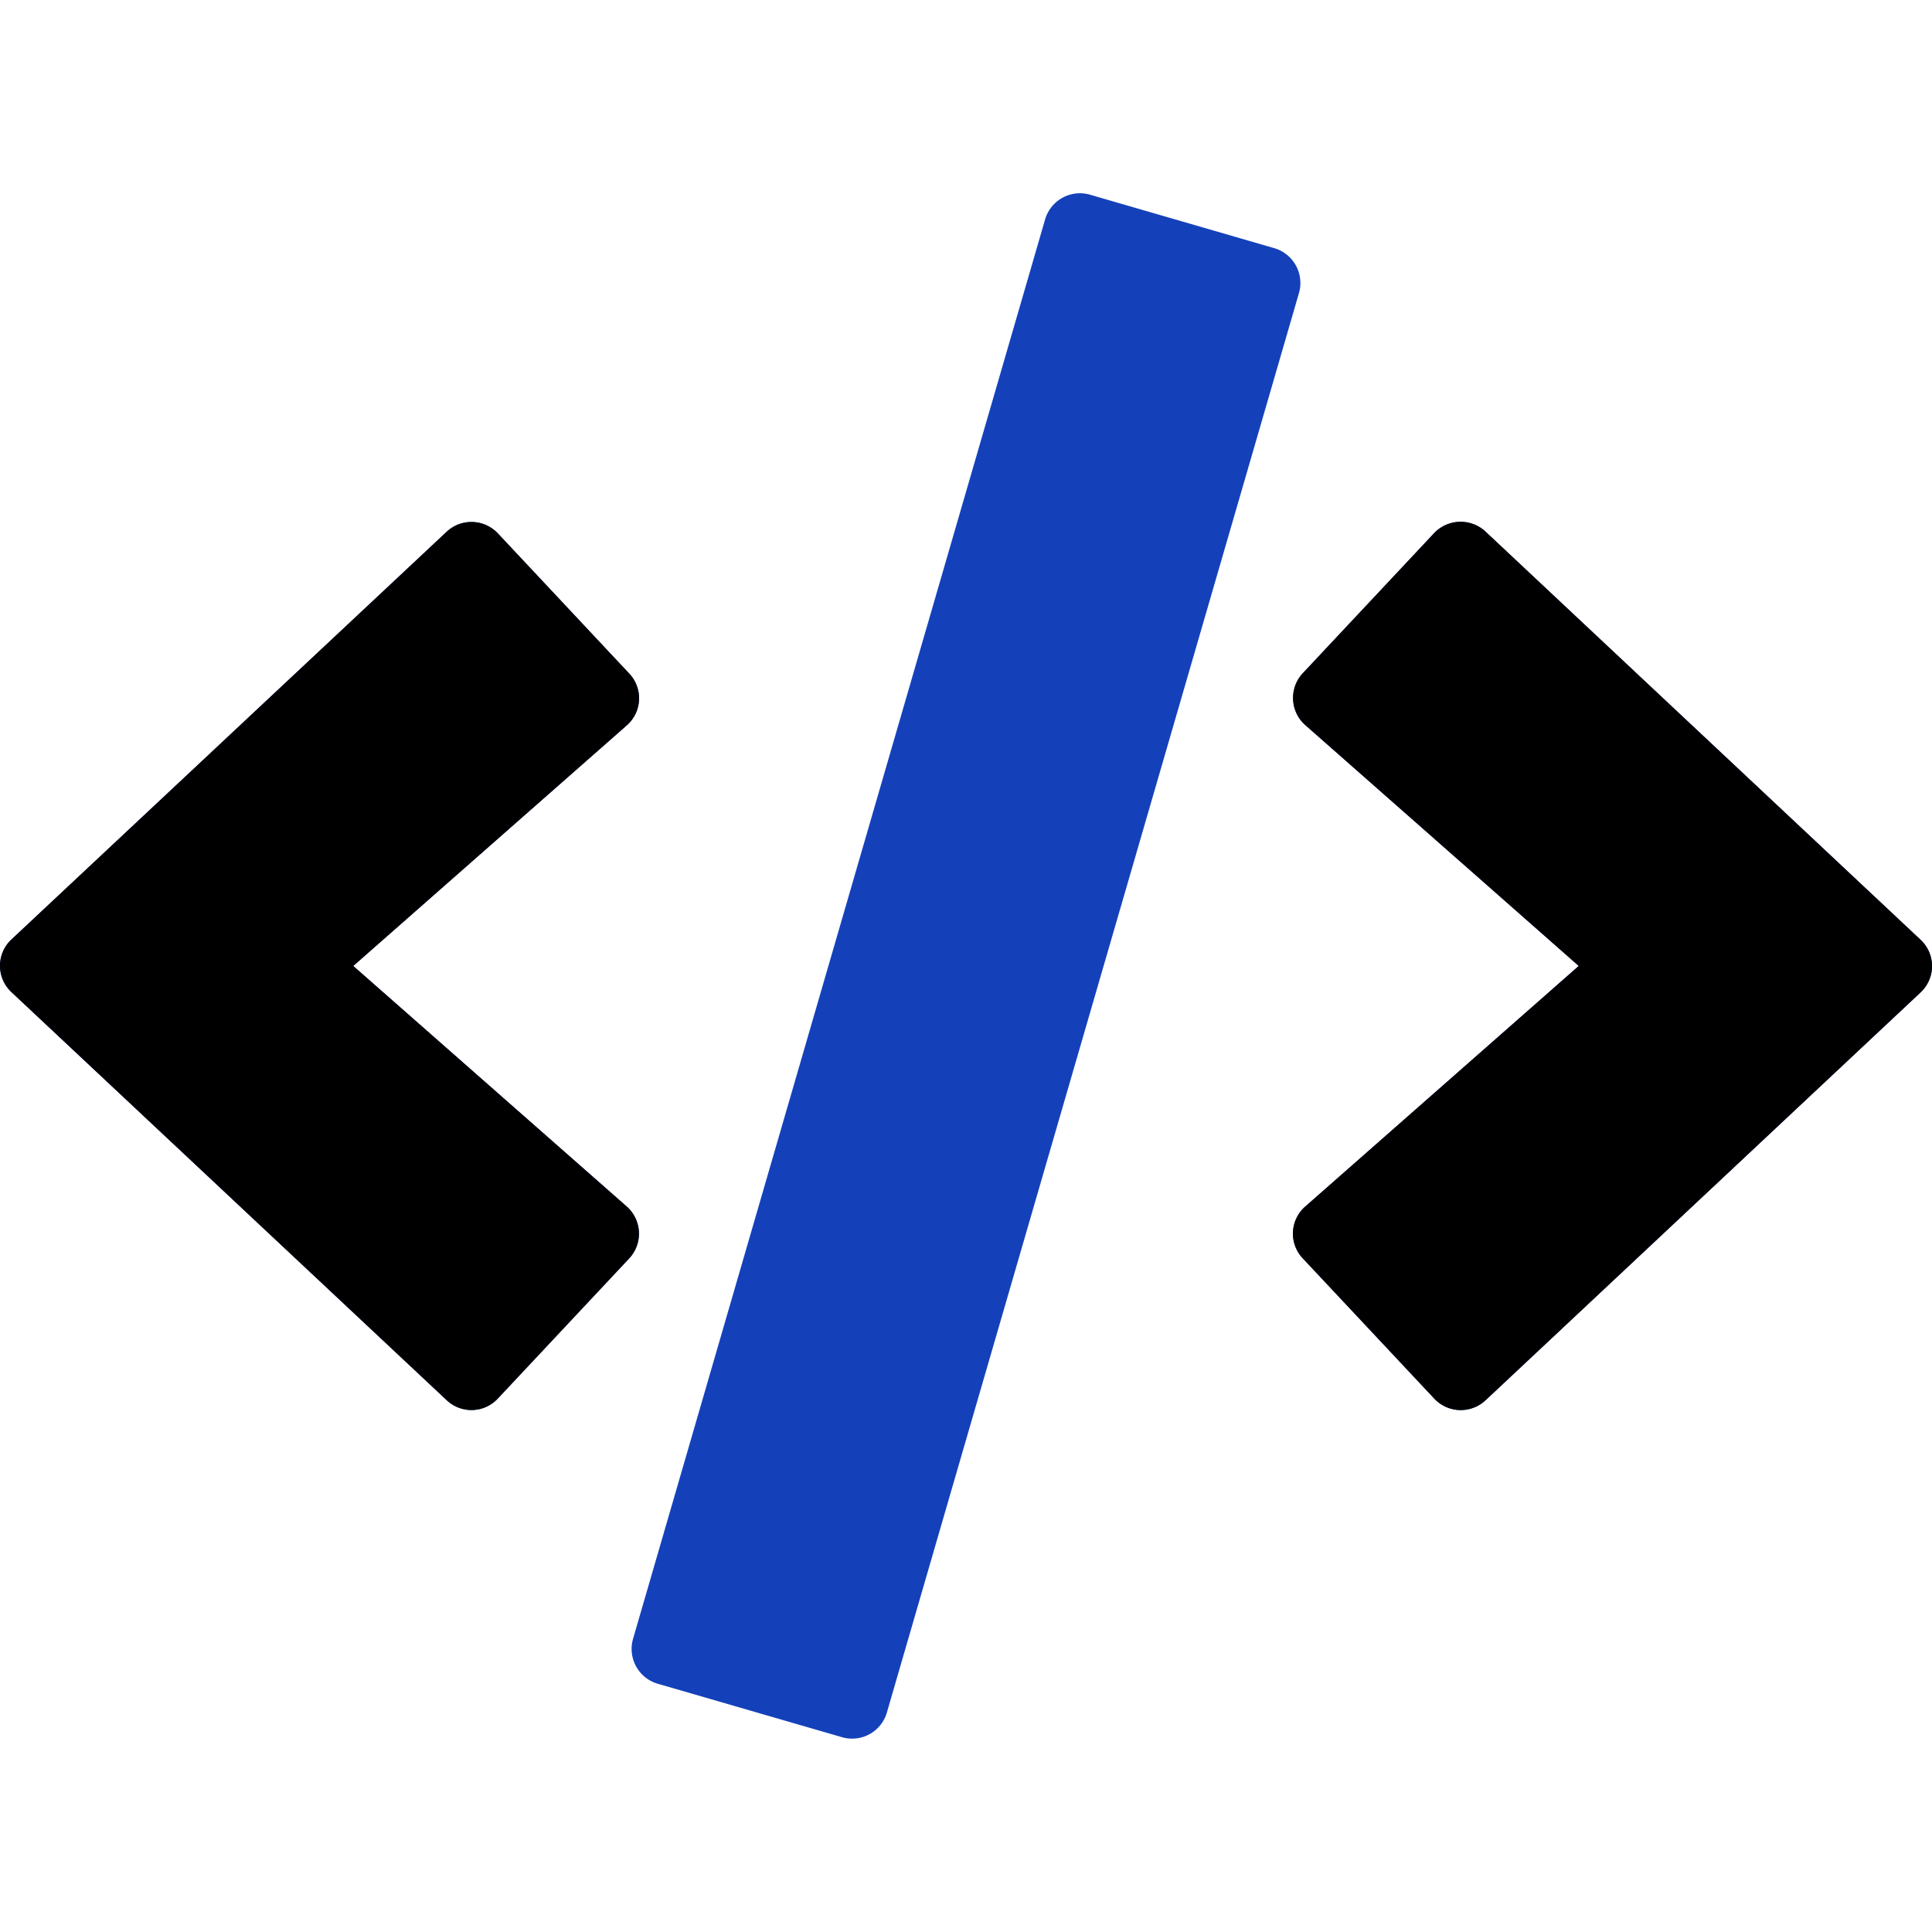 <svg xmlns="http://www.w3.org/2000/svg" width="32" height="32" viewBox="0 0 384.679 307.696">
  <g id="Grupo_1" data-name="Grupo 1" transform="translate(-817.602 -331.016)">
    <path id="code" d="M167.613,307.433,130.951,296.8a7.223,7.223,0,0,1-4.928-8.955l82.038-282.6A7.223,7.223,0,0,1,217.016.315l36.662,10.638a7.223,7.223,0,0,1,4.928,8.955L176.568,302.5A7.2,7.2,0,0,1,167.613,307.433ZM99.1,240l26.144-27.887a7.212,7.212,0,0,0-.481-10.337l-54.452-47.9,54.452-47.9a7.161,7.161,0,0,0,.481-10.337L99.1,67.749a7.22,7.22,0,0,0-10.217-.3L2.274,148.585a7.164,7.164,0,0,0,0,10.518L88.88,240.3A7.166,7.166,0,0,0,99.1,240Zm196.652.361,86.606-81.2a7.164,7.164,0,0,0,0-10.518L295.749,67.388a7.278,7.278,0,0,0-10.217.3L259.387,95.576a7.212,7.212,0,0,0,.481,10.337l54.452,47.961-54.452,47.9a7.161,7.161,0,0,0-.481,10.337L285.531,240a7.222,7.222,0,0,0,10.217.361Z" transform="translate(817.627 330.979)" fill="#1441ba"/>
    <path id="code-2" data-name="code" d="M99.1,240l26.144-27.887a7.212,7.212,0,0,0-.481-10.337l-54.452-47.9,54.452-47.9a7.161,7.161,0,0,0,.481-10.337L99.1,67.749a7.22,7.22,0,0,0-10.217-.3L2.274,148.585a7.164,7.164,0,0,0,0,10.518l22.892,21.463L88.88,240.3A7.166,7.166,0,0,0,99.1,240Zm196.652.361,86.606-81.2a7.164,7.164,0,0,0,0-10.518L295.749,67.388a7.278,7.278,0,0,0-10.217.3L259.387,95.576a7.212,7.212,0,0,0,.481,10.337l54.452,47.961-54.452,47.9a7.161,7.161,0,0,0-.481,10.337L285.531,240a7.222,7.222,0,0,0,10.217.361Z" transform="translate(817.627 330.979)"/>
  </g>
</svg>
